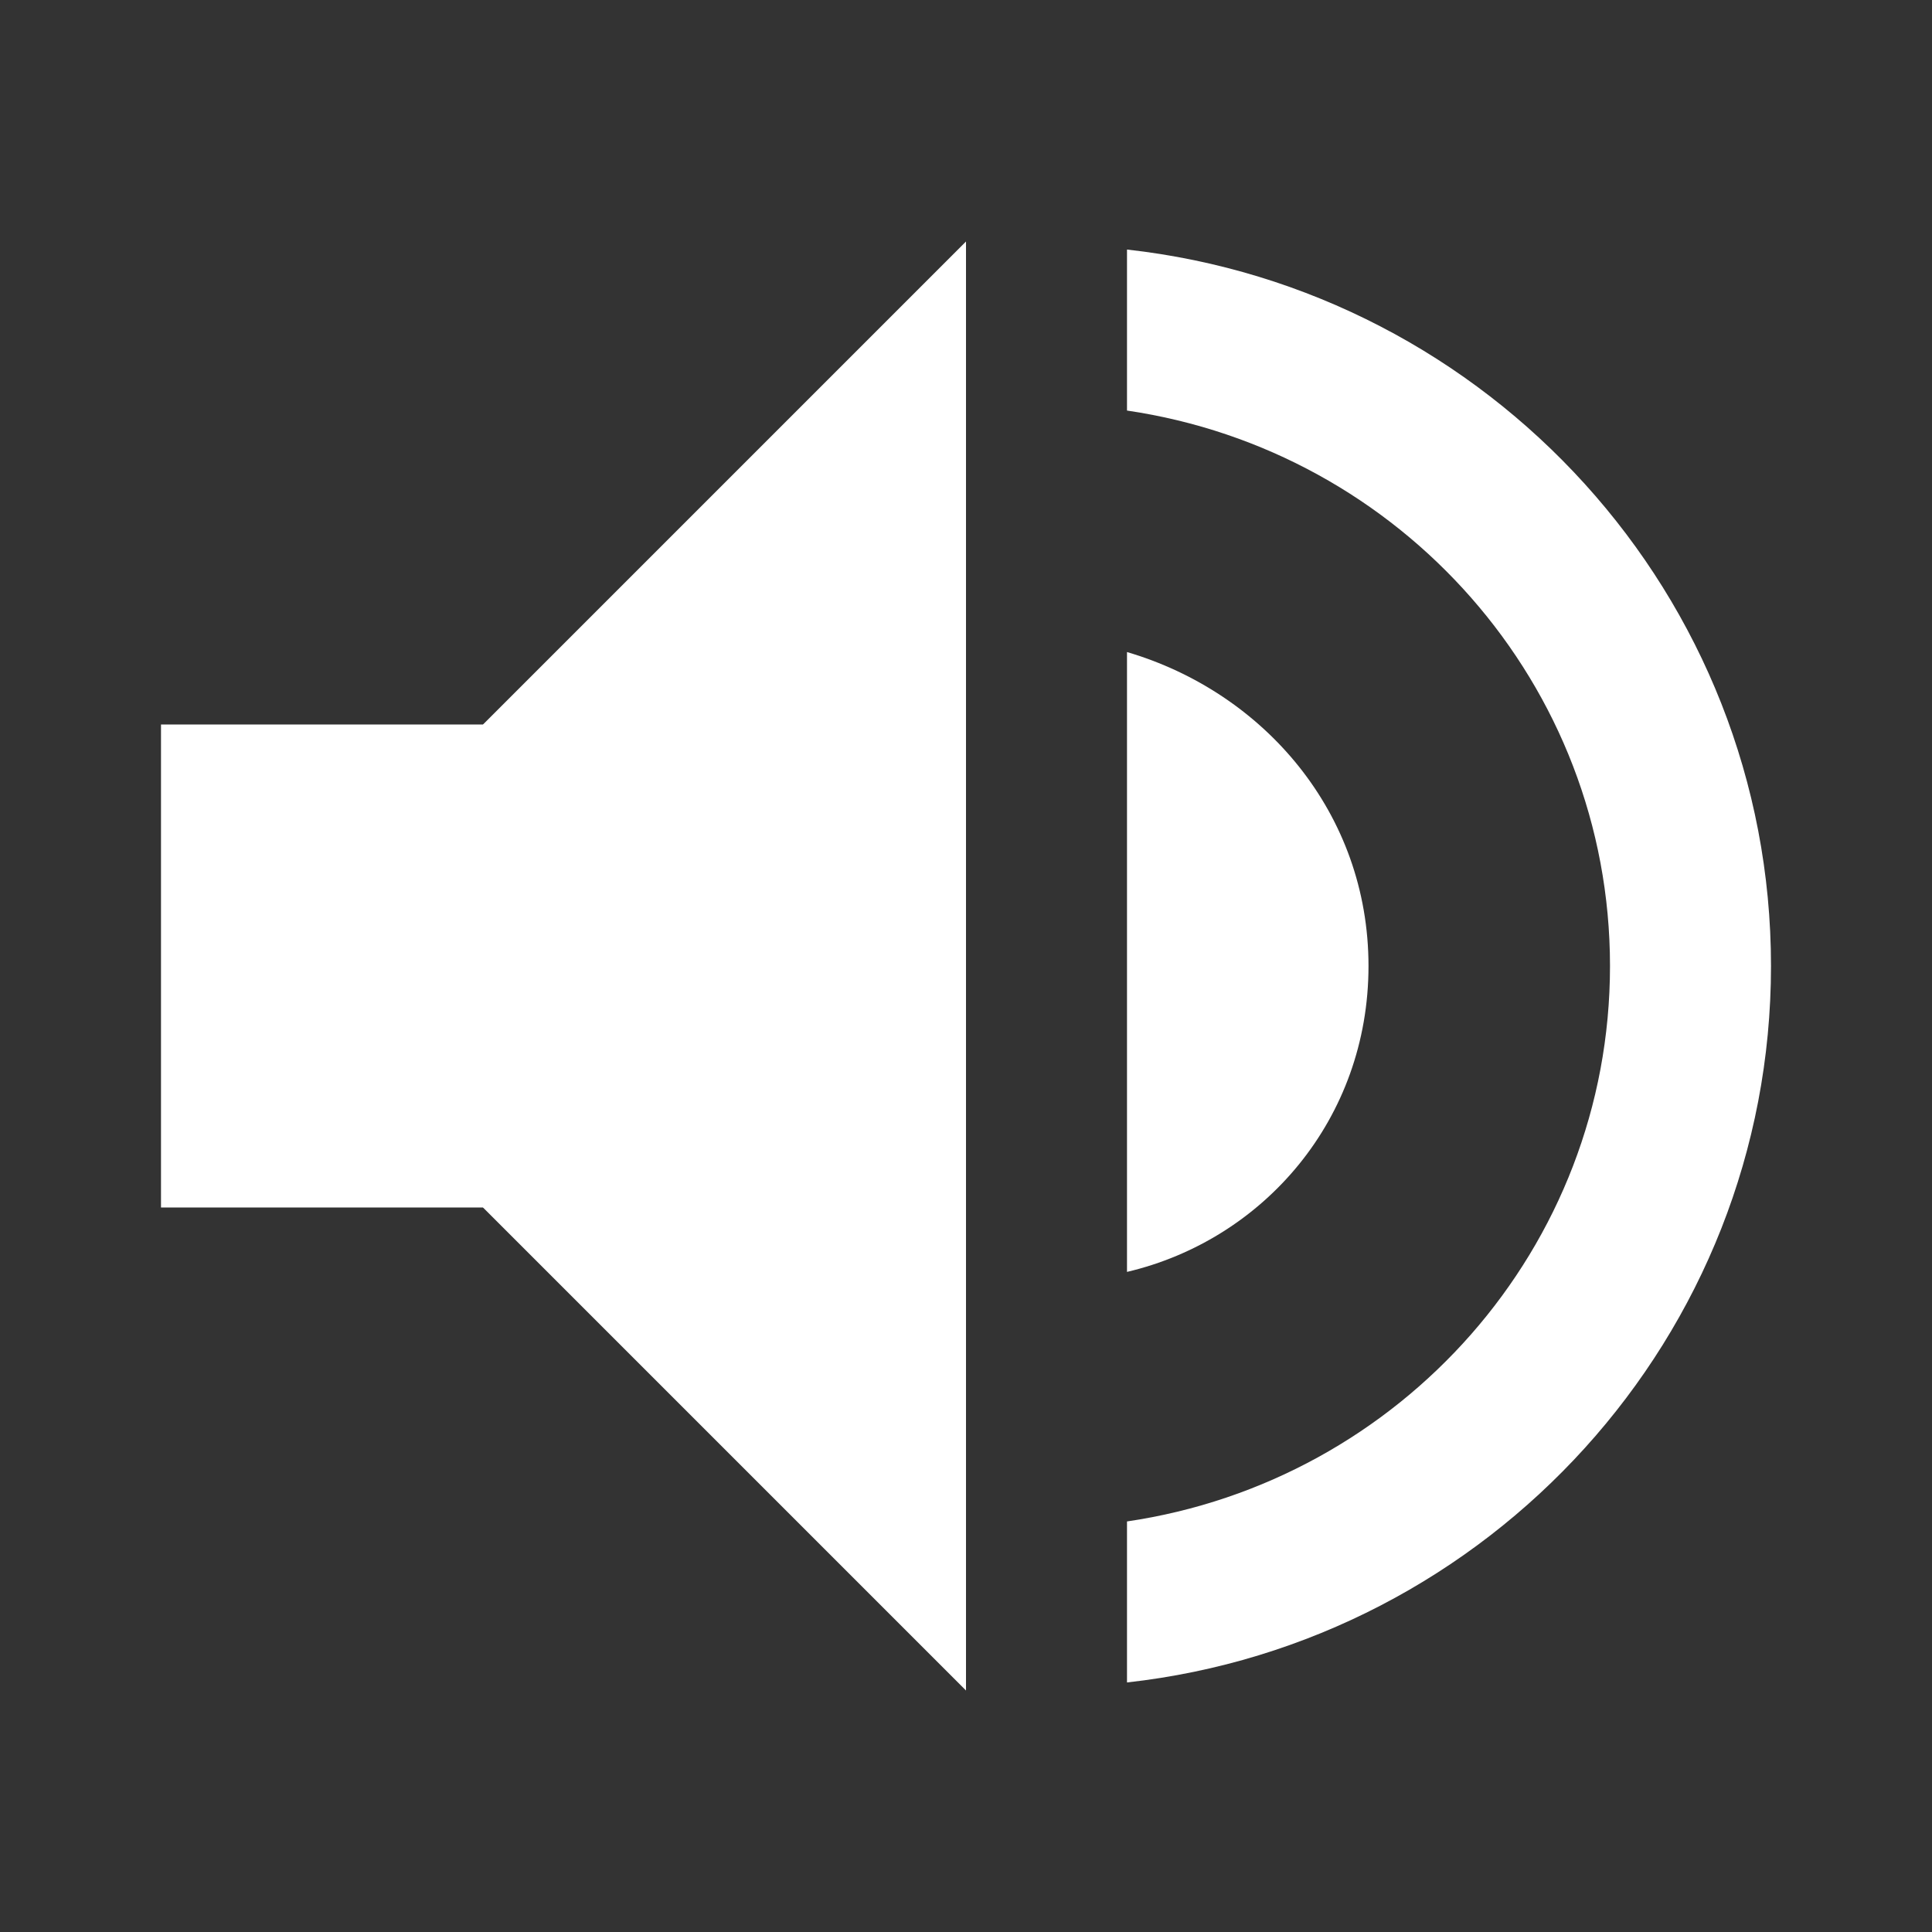 <?xml version="1.0" encoding="utf-8"?>
<!-- Generator: Adobe Illustrator 18.0.0, SVG Export Plug-In . SVG Version: 6.00 Build 0)  -->
<!DOCTYPE svg PUBLIC "-//W3C//DTD SVG 1.0//EN" "http://www.w3.org/TR/2001/REC-SVG-20010904/DTD/svg10.dtd">
<svg version="1.0" id="Layer_1" xmlns="http://www.w3.org/2000/svg" xmlns:xlink="http://www.w3.org/1999/xlink" x="0px" y="0px"
	 viewBox="0 0 24 24" enable-background="new 0 0 24 24" xml:space="preserve" fill="#fff">
<rect x="0" y="0" width="24" height="24" fill="#333333" stroke="none"/>
<polygon points="6,15 6,9 12,3 12,21 "/>
<rect x="2" y="9" width="5" height="6"/>
<g>
	<path d="M17,12c0-1.9-1.3-3.4-3-3.9v7.7C15.7,15.4,17,13.9,17,12z"/>
	<path d="M14,3.1v2c3.4,0.5,6,3.4,6,6.9s-2.6,6.4-6,6.9v2c4.5-0.5,8-4.3,8-8.9S18.5,3.6,14,3.1z"/>
</g>
</svg>
